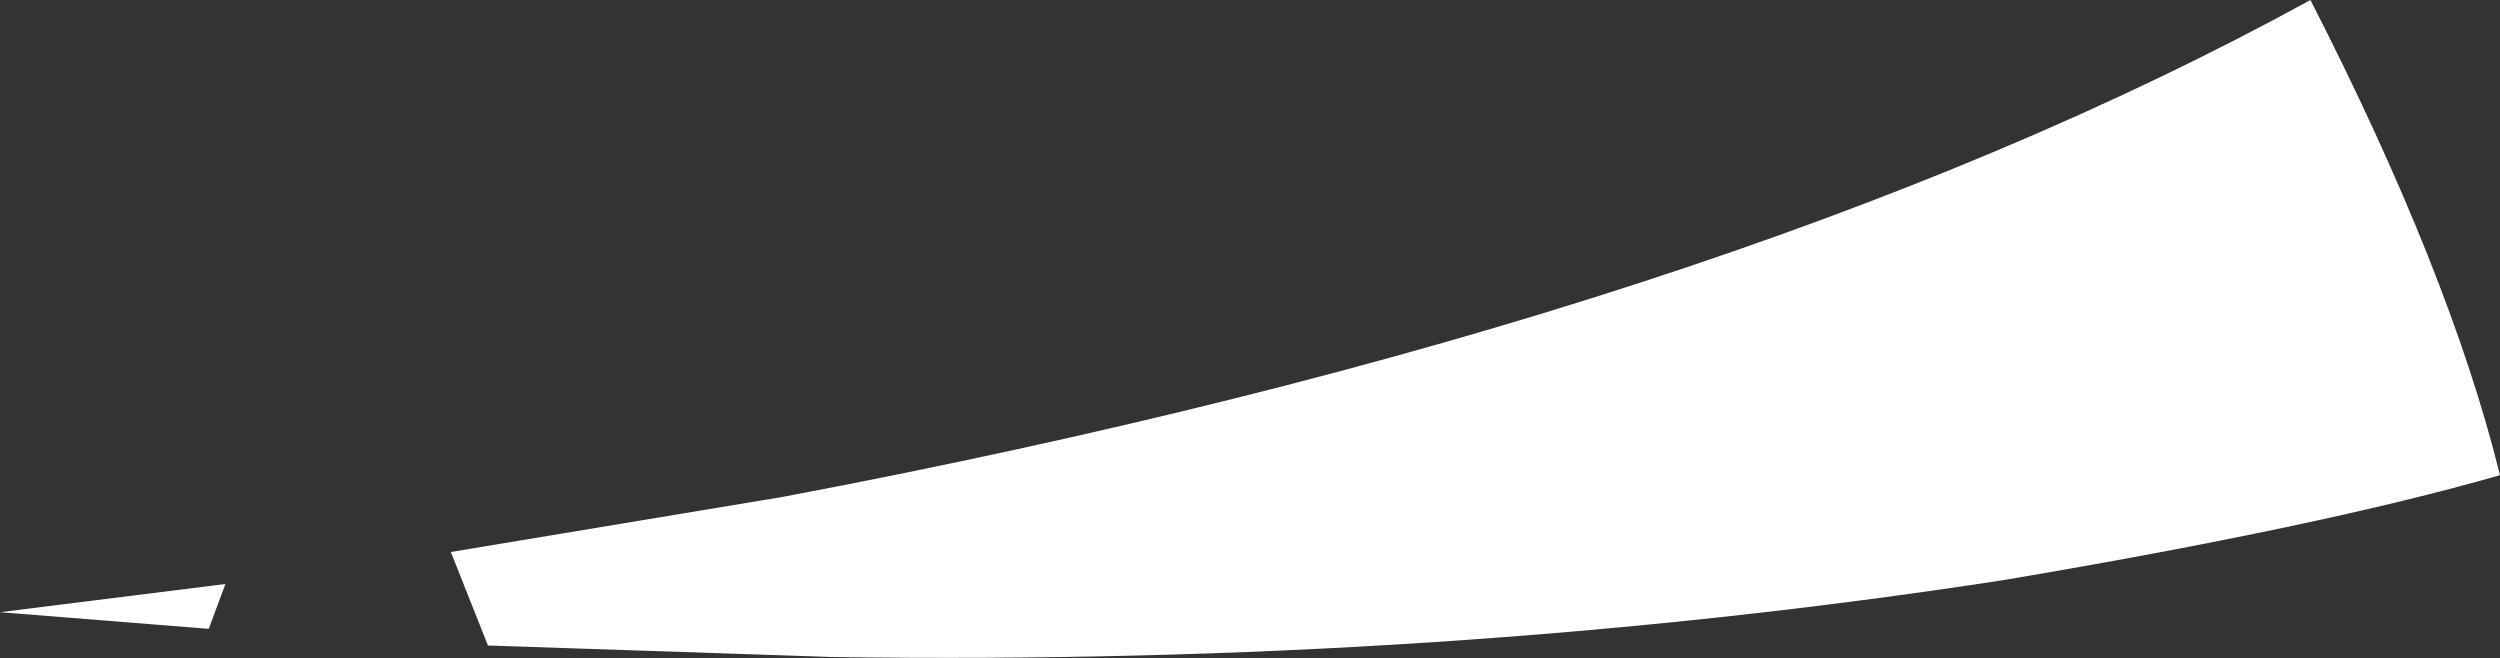 <?xml version="1.0" encoding="UTF-8" standalone="no"?>
<svg xmlns:xlink="http://www.w3.org/1999/xlink" height="25.7px" width="97.6px" xmlns="http://www.w3.org/2000/svg">
  <rect width="100%" height="100%" fill="#333333" stroke="none"/>
  <g transform="matrix(1.0, 0.0, 0.0, 1.0, 73.7, 68.6)">
    <path d="M-73.7 -44.7 L-64.9 -45.8 -65.55 -44.05 -73.7 -44.7 M16.5 -68.6 Q21.95 -57.95 23.9 -50.05 16.95 -48.05 4.5 -45.95 -17.3 -42.6 -41.2 -42.95 L-54.65 -43.4 -56.1 -47.05 -43.15 -49.2 Q-6.1 -56.2 16.5 -68.6" fill="#ffffff" fill-rule="evenodd" stroke="none"/>
  </g>
</svg>
